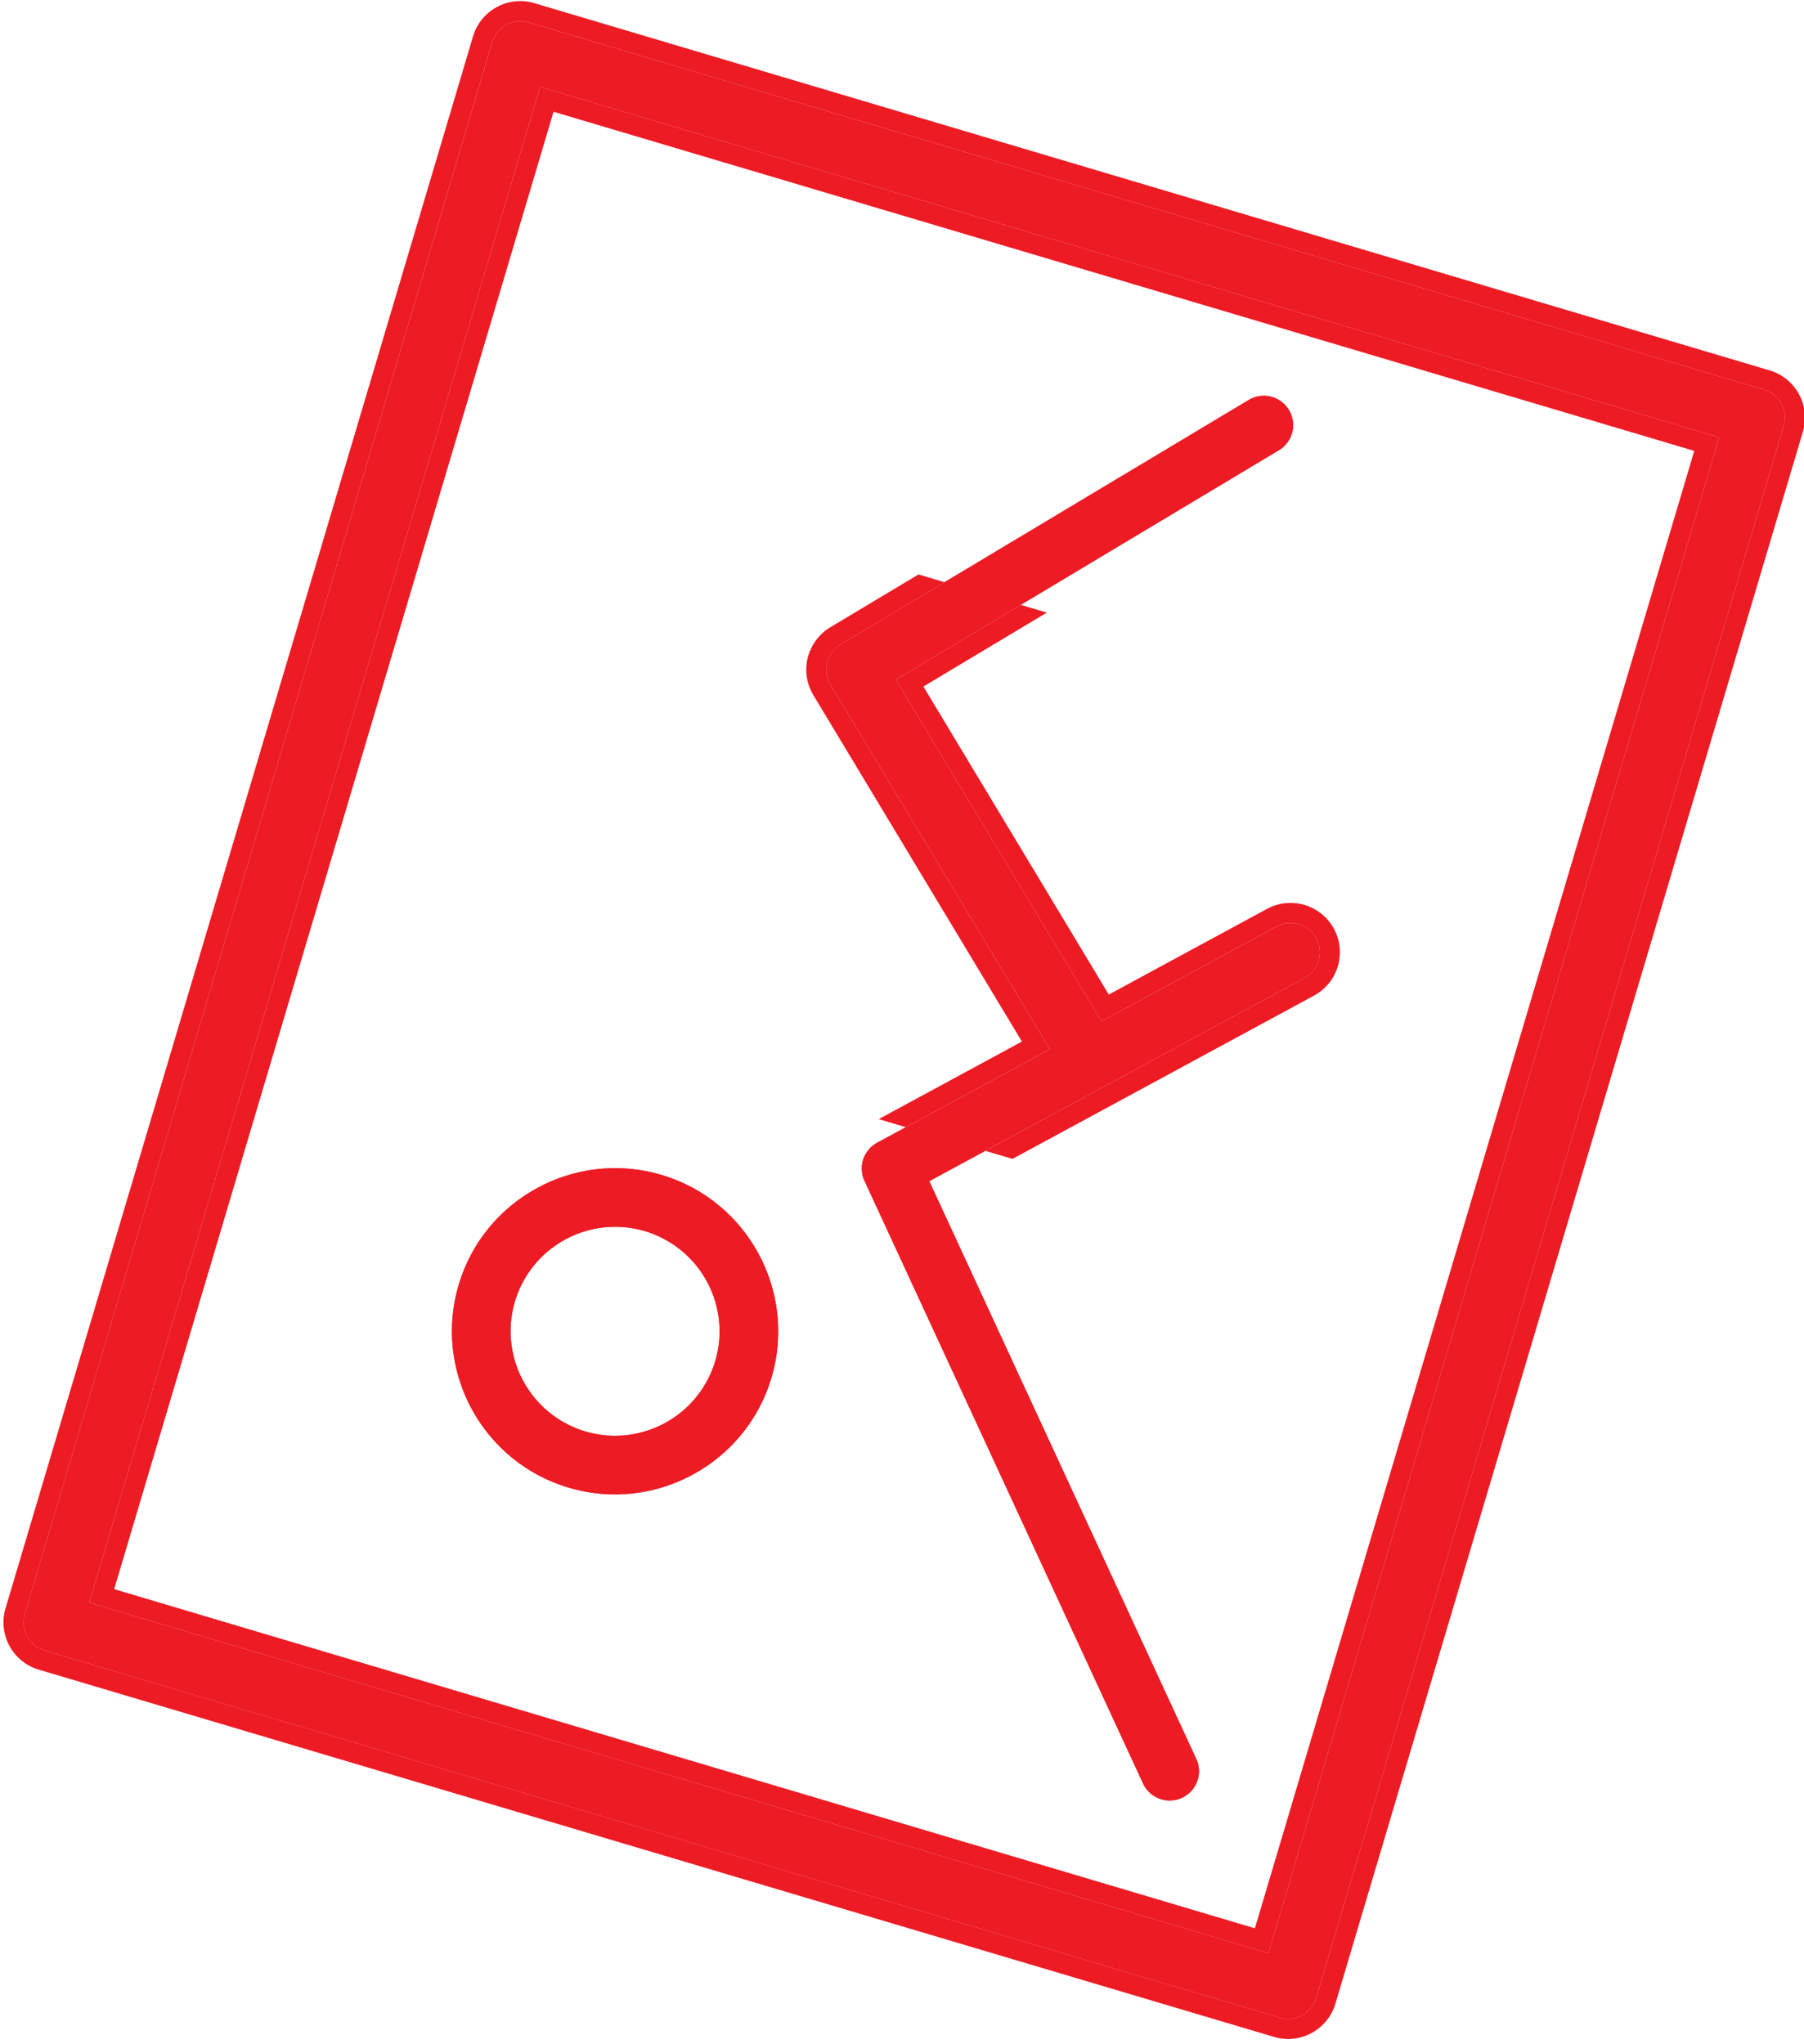 <svg xmlns="http://www.w3.org/2000/svg" width="90" height="102" viewBox="0 0 90 102"><defs><clipPath id="mxi1a"><path fill="#fff" d="M-1 102V-1h91v103zm4.381-84.41a1.46 1.46 0 0 0-1.461 1.461v64.294a1.46 1.46 0 0 0 1.461 1.461H85.21a1.46 1.46 0 0 0 1.46-1.461V19.05a1.46 1.46 0 0 0-1.46-1.461zm80.367 64.294H4.842V20.512h78.906z"/></clipPath><clipPath id="mxi1b"><path fill="#fff" d="M20 76V57h19v19zm-2.84-34.202c0-4.488 3.65-8.138 8.138-8.138 4.487 0 8.137 3.65 8.137 8.139 0 4.486-3.65 8.136-8.137 8.136-4.488 0-8.138-3.65-8.138-8.137zm2.922.001a5.22 5.22 0 0 0 5.216 5.214 5.222 5.222 0 0 0 5.215-5.215 5.222 5.222 0 0 0-5.215-5.216 5.223 5.223 0 0 0-5.216 5.217z"/></clipPath><clipPath id="mxi1c"><path fill="#fff" d="M39.192 91V56.936l12.805 12.803a1.46 1.46 0 0 0 2.066 0 1.46 1.46 0 0 0 0-2.066l-7.024-7.024 13.415-14.691 5.354 4.908V91zm0-73h26.616v28.901l-4.46-4.088a1.507 1.507 0 0 0-1.052-.383 1.464 1.464 0 0 0-1.014.475L44.972 58.58l-5.78-5.78zm-27.05 58.037c.342 0 .687-.12.964-.364l23.837-20.986 2.249 2.249V52.8l-1.151-1.152a1.463 1.463 0 0 0-2-.064L11.177 73.478a1.462 1.462 0 0 0 .966 2.559zm64.767-14.995a1.462 1.462 0 0 0 1.974-2.155L65.808 46.9v3.965z"/></clipPath></defs><g><g transform="rotate(-73.44 44.5 50.5)"><g><path fill="#ed1b24" d="M85.21 17.59a1.46 1.46 0 0 1 1.46 1.461v64.294a1.46 1.46 0 0 1-1.46 1.461H3.38a1.46 1.46 0 0 1-1.461-1.461V19.05a1.46 1.46 0 0 1 1.461-1.461zm-1.462 2.922H4.842v61.372h78.906z"/><path fill="none" stroke="#ed1b24" stroke-miterlimit="20" stroke-width="2" d="M85.21 17.59a1.46 1.46 0 0 1 1.46 1.461v64.294a1.46 1.46 0 0 1-1.46 1.461H3.38a1.46 1.46 0 0 1-1.461-1.461V19.05a1.46 1.46 0 0 1 1.461-1.461zm-1.462 2.922H4.842v61.372h78.906z" clip-path="url(&quot;#mxi1a&quot;)"/></g><g><path fill="#ed1b24" d="M17.16 41.798c0-4.488 3.65-8.138 8.138-8.138 4.487 0 8.137 3.65 8.137 8.139 0 4.486-3.65 8.136-8.137 8.136-4.488 0-8.138-3.65-8.138-8.137zm2.922.001a5.22 5.22 0 0 0 5.216 5.214 5.222 5.222 0 0 0 5.215-5.215 5.222 5.222 0 0 0-5.215-5.216 5.223 5.223 0 0 0-5.216 5.217z"/><path fill="none" stroke="#ed1b24" stroke-miterlimit="20" stroke-width="2" d="M17.16 41.798c0-4.488 3.65-8.138 8.138-8.138 4.487 0 8.137 3.65 8.137 8.139 0 4.486-3.65 8.136-8.137 8.136-4.488 0-8.138-3.65-8.138-8.137zm2.922.001a5.22 5.22 0 0 0 5.216 5.214 5.222 5.222 0 0 0 5.215-5.215 5.222 5.222 0 0 0-5.215-5.216 5.223 5.223 0 0 0-5.216 5.217z" clip-path="url(&quot;#mxi1b&quot;)"/></g><g><path fill="#ed1b24" d="M12.142 76.037c.342 0 .687-.12.964-.364l23.837-20.986L51.997 69.74a1.46 1.46 0 0 0 2.066 0 1.46 1.46 0 0 0 0-2.066l-7.024-7.024 13.415-14.691L76.91 61.042a1.462 1.462 0 0 0 1.974-2.155L61.35 42.813a1.507 1.507 0 0 0-1.052-.383 1.464 1.464 0 0 0-1.015.475L44.972 58.58l-6.931-6.93a1.463 1.463 0 0 0-2-.065L11.177 73.478a1.462 1.462 0 0 0 .966 2.559z"/><path fill="none" stroke="#ed1b24" stroke-miterlimit="20" stroke-width="2" d="M12.142 76.037c.342 0 .687-.12.964-.364l23.837-20.986v0L51.997 69.74a1.46 1.46 0 0 0 2.066 0 1.46 1.46 0 0 0 0-2.066l-7.024-7.024v0l13.415-14.691v0L76.91 61.042a1.462 1.462 0 0 0 1.974-2.155L61.35 42.813a1.507 1.507 0 0 0-1.052-.383 1.464 1.464 0 0 0-1.015.475L44.972 58.58v0l-6.931-6.93a1.463 1.463 0 0 0-2-.065L11.177 73.478a1.462 1.462 0 0 0 .966 2.559z" clip-path="url(&quot;#mxi1c&quot;)"/></g></g></g></svg>